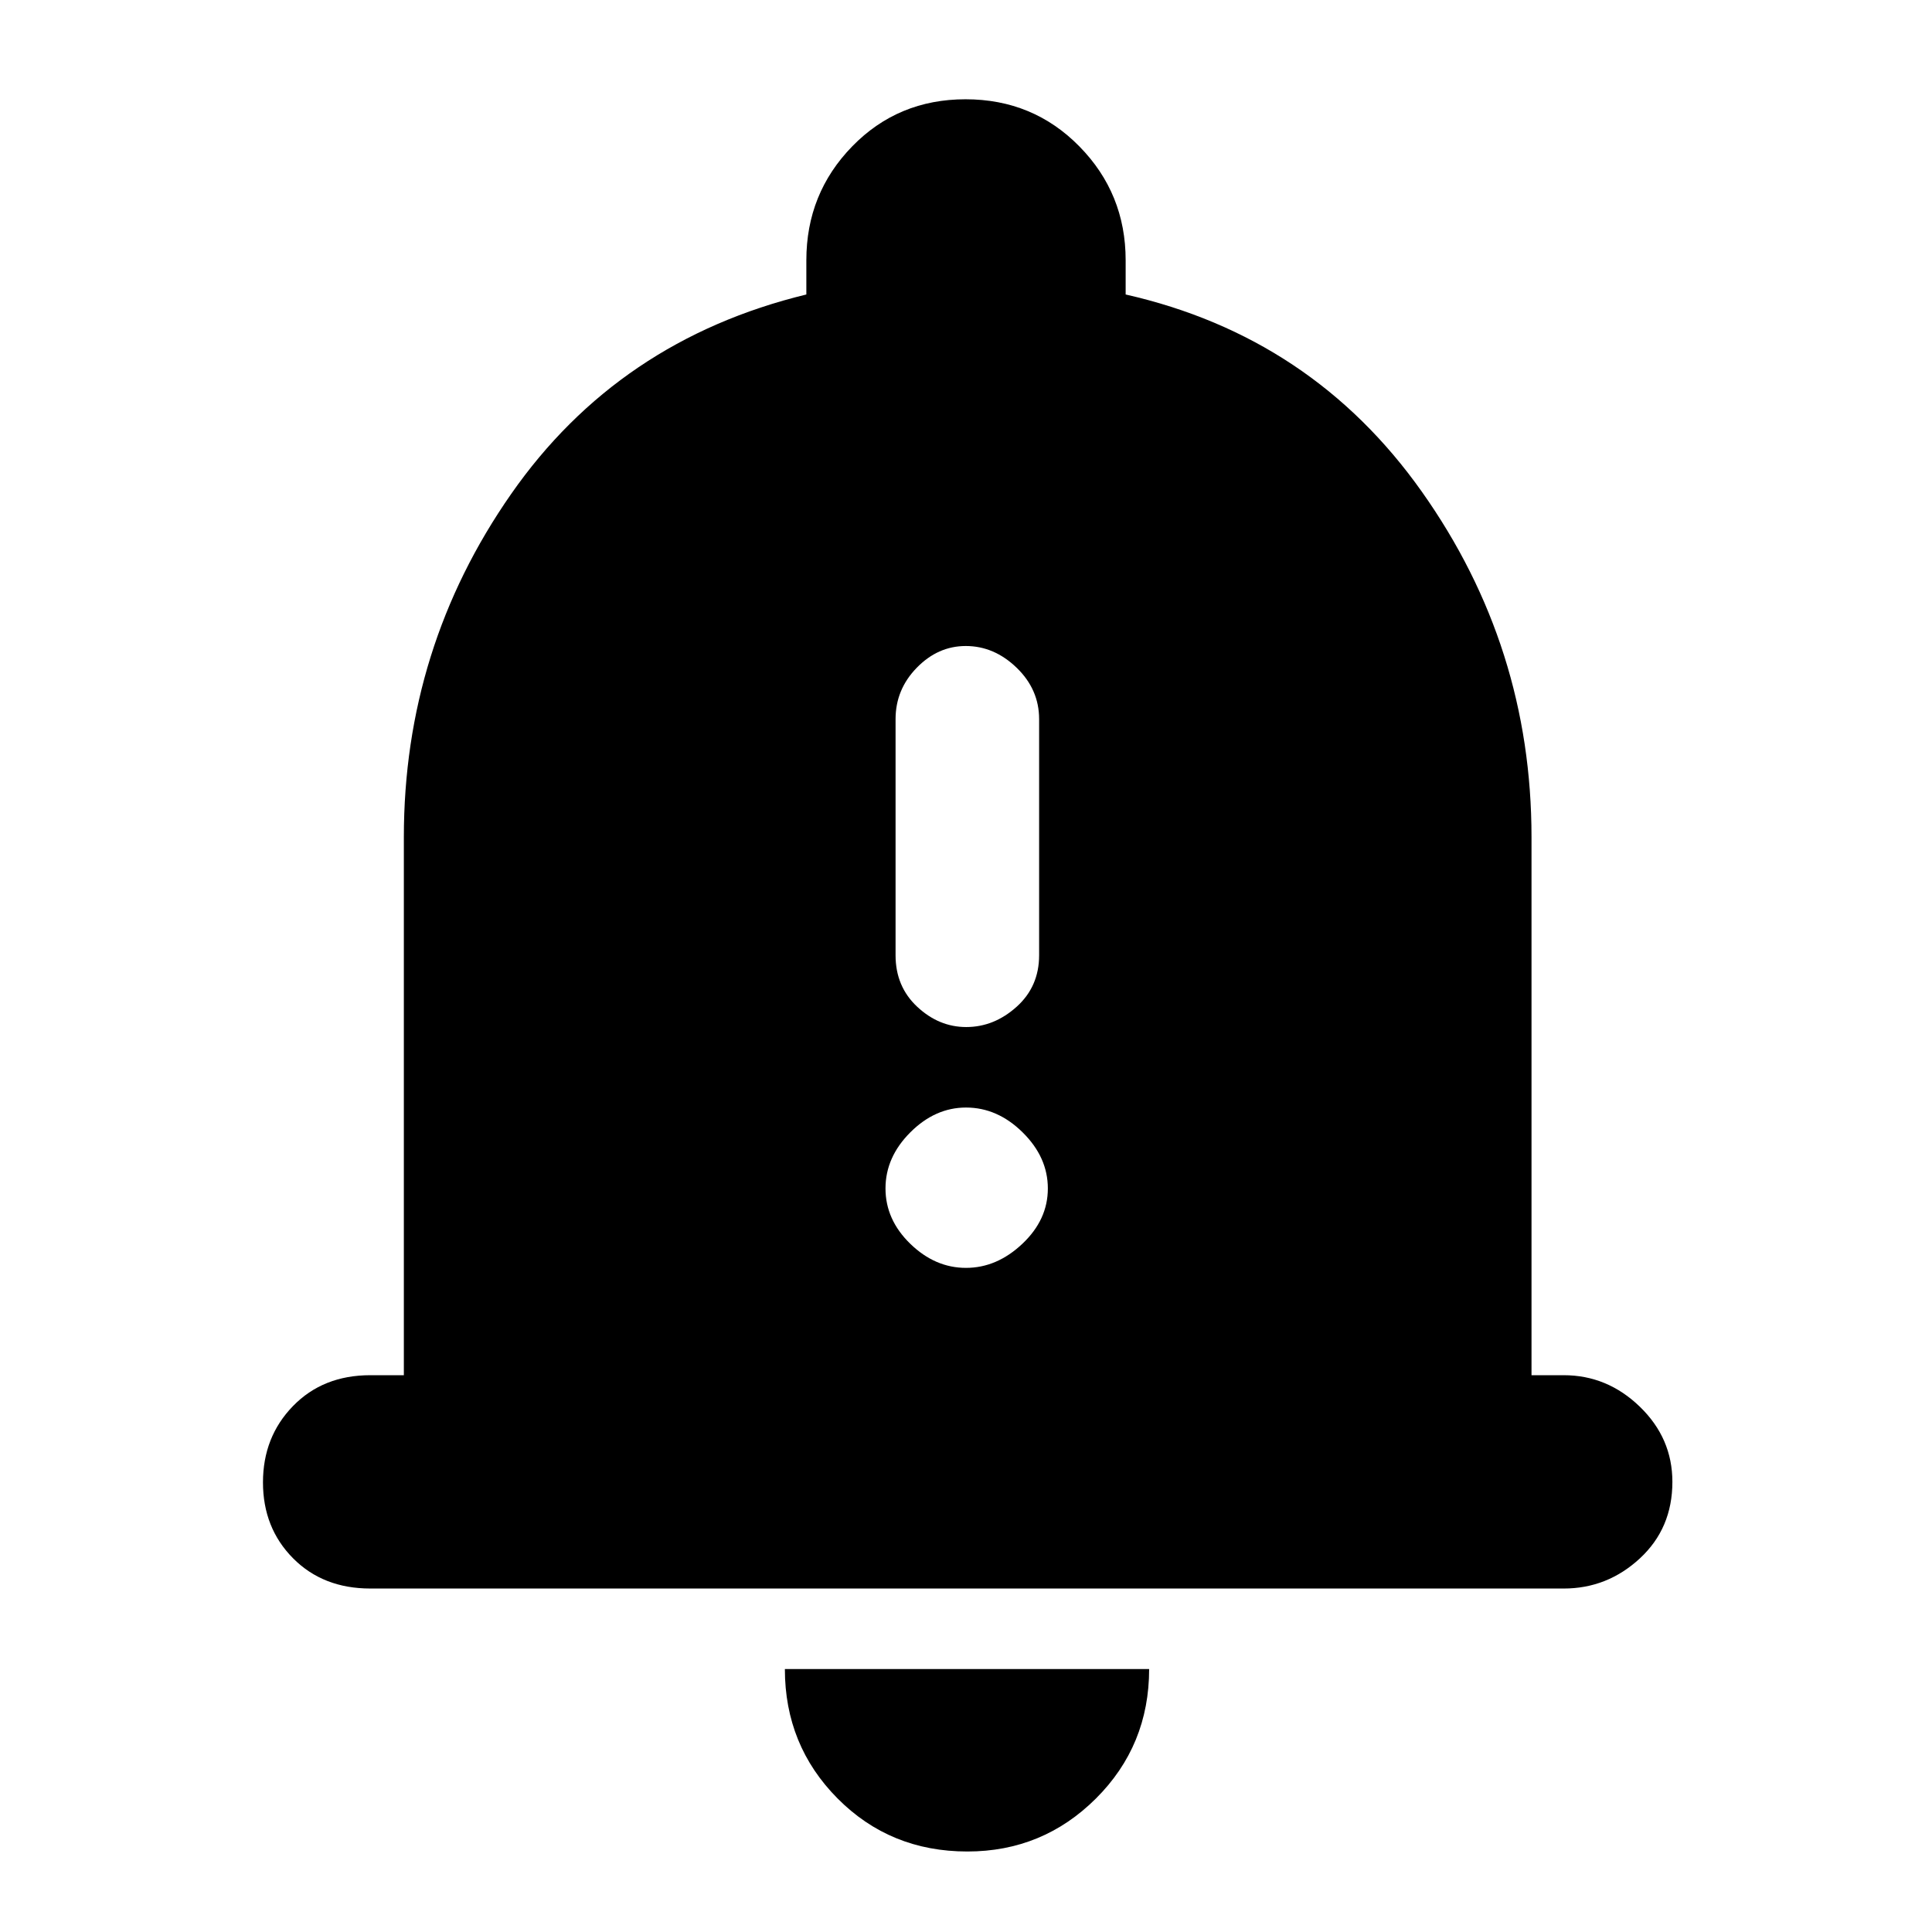 <svg xmlns="http://www.w3.org/2000/svg" height="40" viewBox="0 -960 960 960" width="40"><path d="M184-170.67q-23.5 0-38.42-15.07-14.91-15.07-14.91-37.67 0-22.59 14.91-37.92 14.92-15.34 38.42-15.34h16.67V-544q0-94.13 53.33-170.56 53.33-76.44 146.67-99.11v-17q0-33.19 22.78-56.59 22.79-23.41 56.33-23.41 33.55 0 56.55 23.41 23 23.4 23 56.59v17q92.67 21 147.17 97.98Q761-638.72 761-544v267.33h16q21.65 0 37.82 15.65Q831-245.37 831-223.67q0 23.09-16.18 38.05-16.17 14.95-37.82 14.95H184ZM480.67-40q-38.35 0-64.51-26.38Q390-92.75 390-130.67h181q0 38-26.44 64.34Q518.13-40 480.67-40Zm-.56-409.67q13.82 0 25.02-10.05 11.2-10.06 11.2-25.61v-117.34q0-14.73-11.16-25.53Q494-639 479.88-639q-13.83 0-24.35 10.8Q445-617.4 445-602.67v117.34q0 15.55 10.78 25.61 10.78 10.05 24.33 10.05ZM479.98-330q15.34 0 28.01-11.95 12.68-11.96 12.68-27.49 0-15.54-12.52-27.88-12.51-12.35-28.14-12.35-15.34 0-27.68 12.33Q440-385.01 440-369.47q0 15.54 12.32 27.51Q464.64-330 479.98-330Z"/></svg>